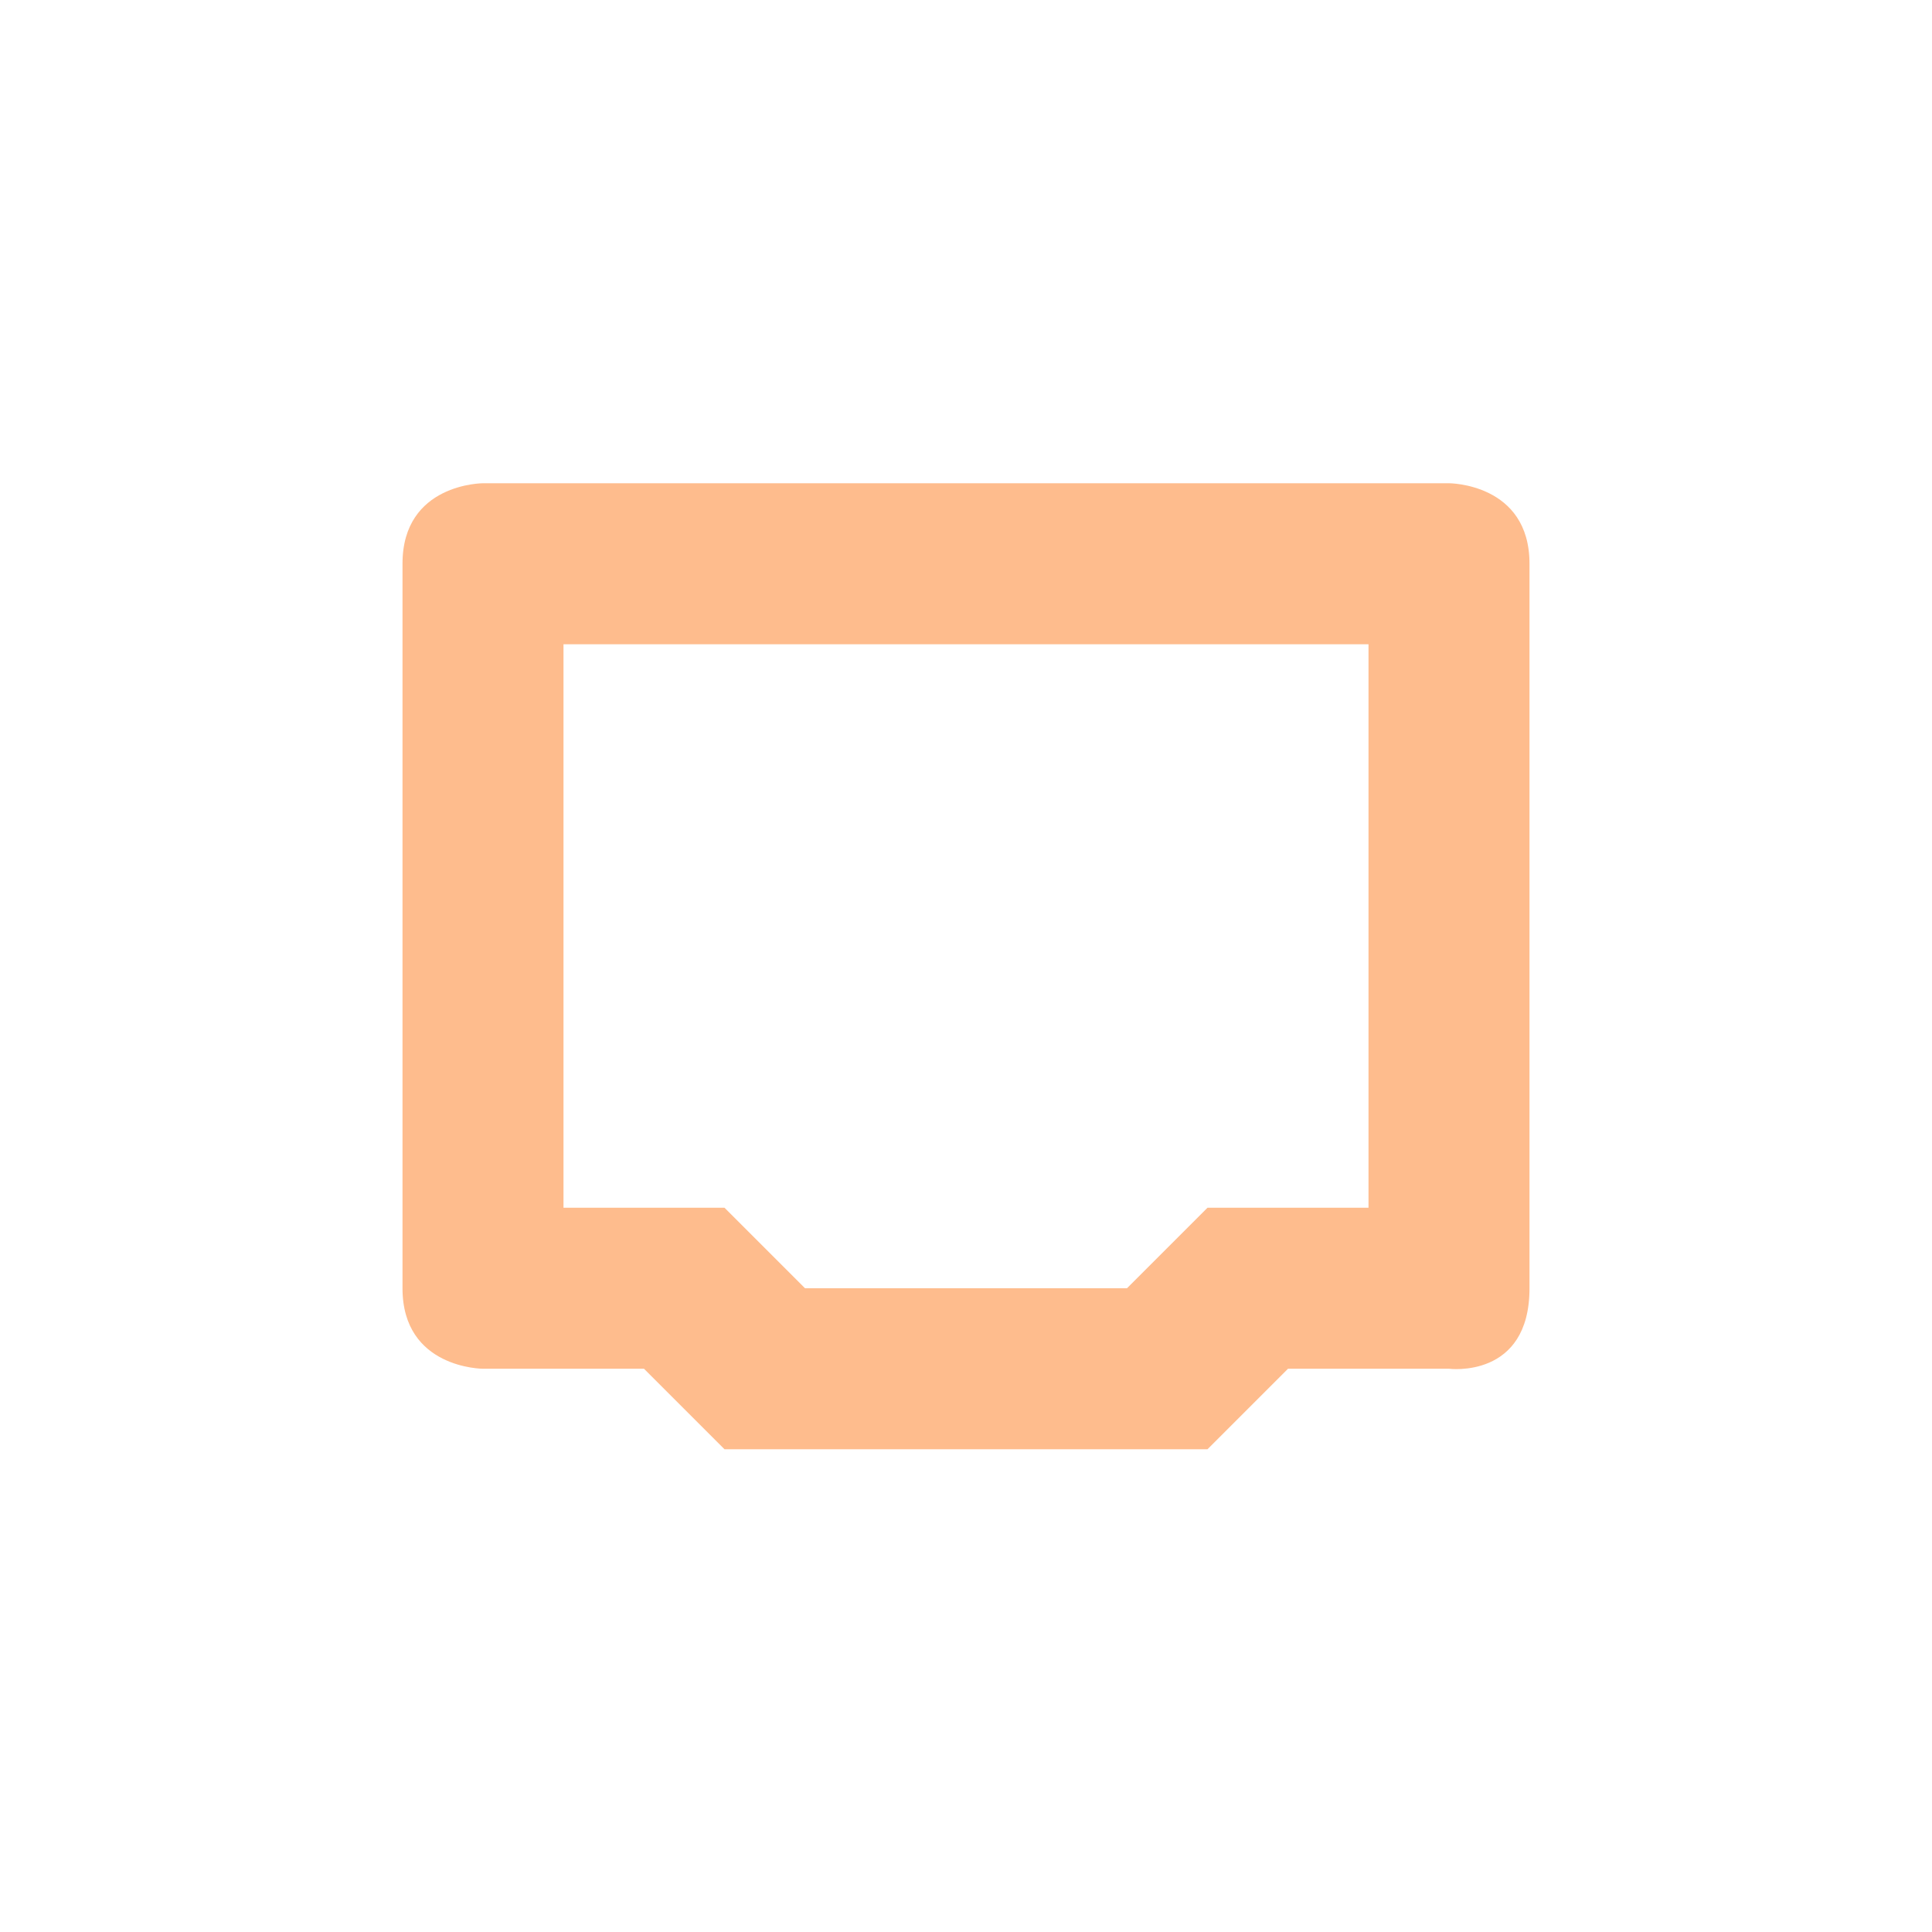 <?xml version="1.0" encoding="UTF-8" standalone="no"?>
<!-- Created with Inkscape (http://www.inkscape.org/) -->
<svg id="svg7384" xmlns:rdf="http://www.w3.org/1999/02/22-rdf-syntax-ns#" style="enable-background:new" xmlns="http://www.w3.org/2000/svg" xmlns:osb="http://www.openswatchbook.org/uri/2009/osb" height="48" width="48" version="1.1" xmlns:cc="http://creativecommons.org/ns#" xmlns:dc="http://purl.org/dc/elements/1.1/">
 <title id="title8473">Paper Symbolic Icon Theme</title>
 <g id="layer12" transform="translate(-313 71.001)">
  <path id="rect6461" style="fill:#febc8d" d="m325-58.995s-2 0-2 2v18c0 2 2 2 2 2h4l2 2h12l2-2h4s2 0.26 2-2v-18c0-2-2-2-2-2zm2 4h20v14h-4l-2 2h-8l-2-2h-4z"/>
  <rect id="rect10235" style="color:#bebebe;fill:none" transform="rotate(-90)" height="48" width="48" y="313" x="23.002"/>
 </g>
</svg>
